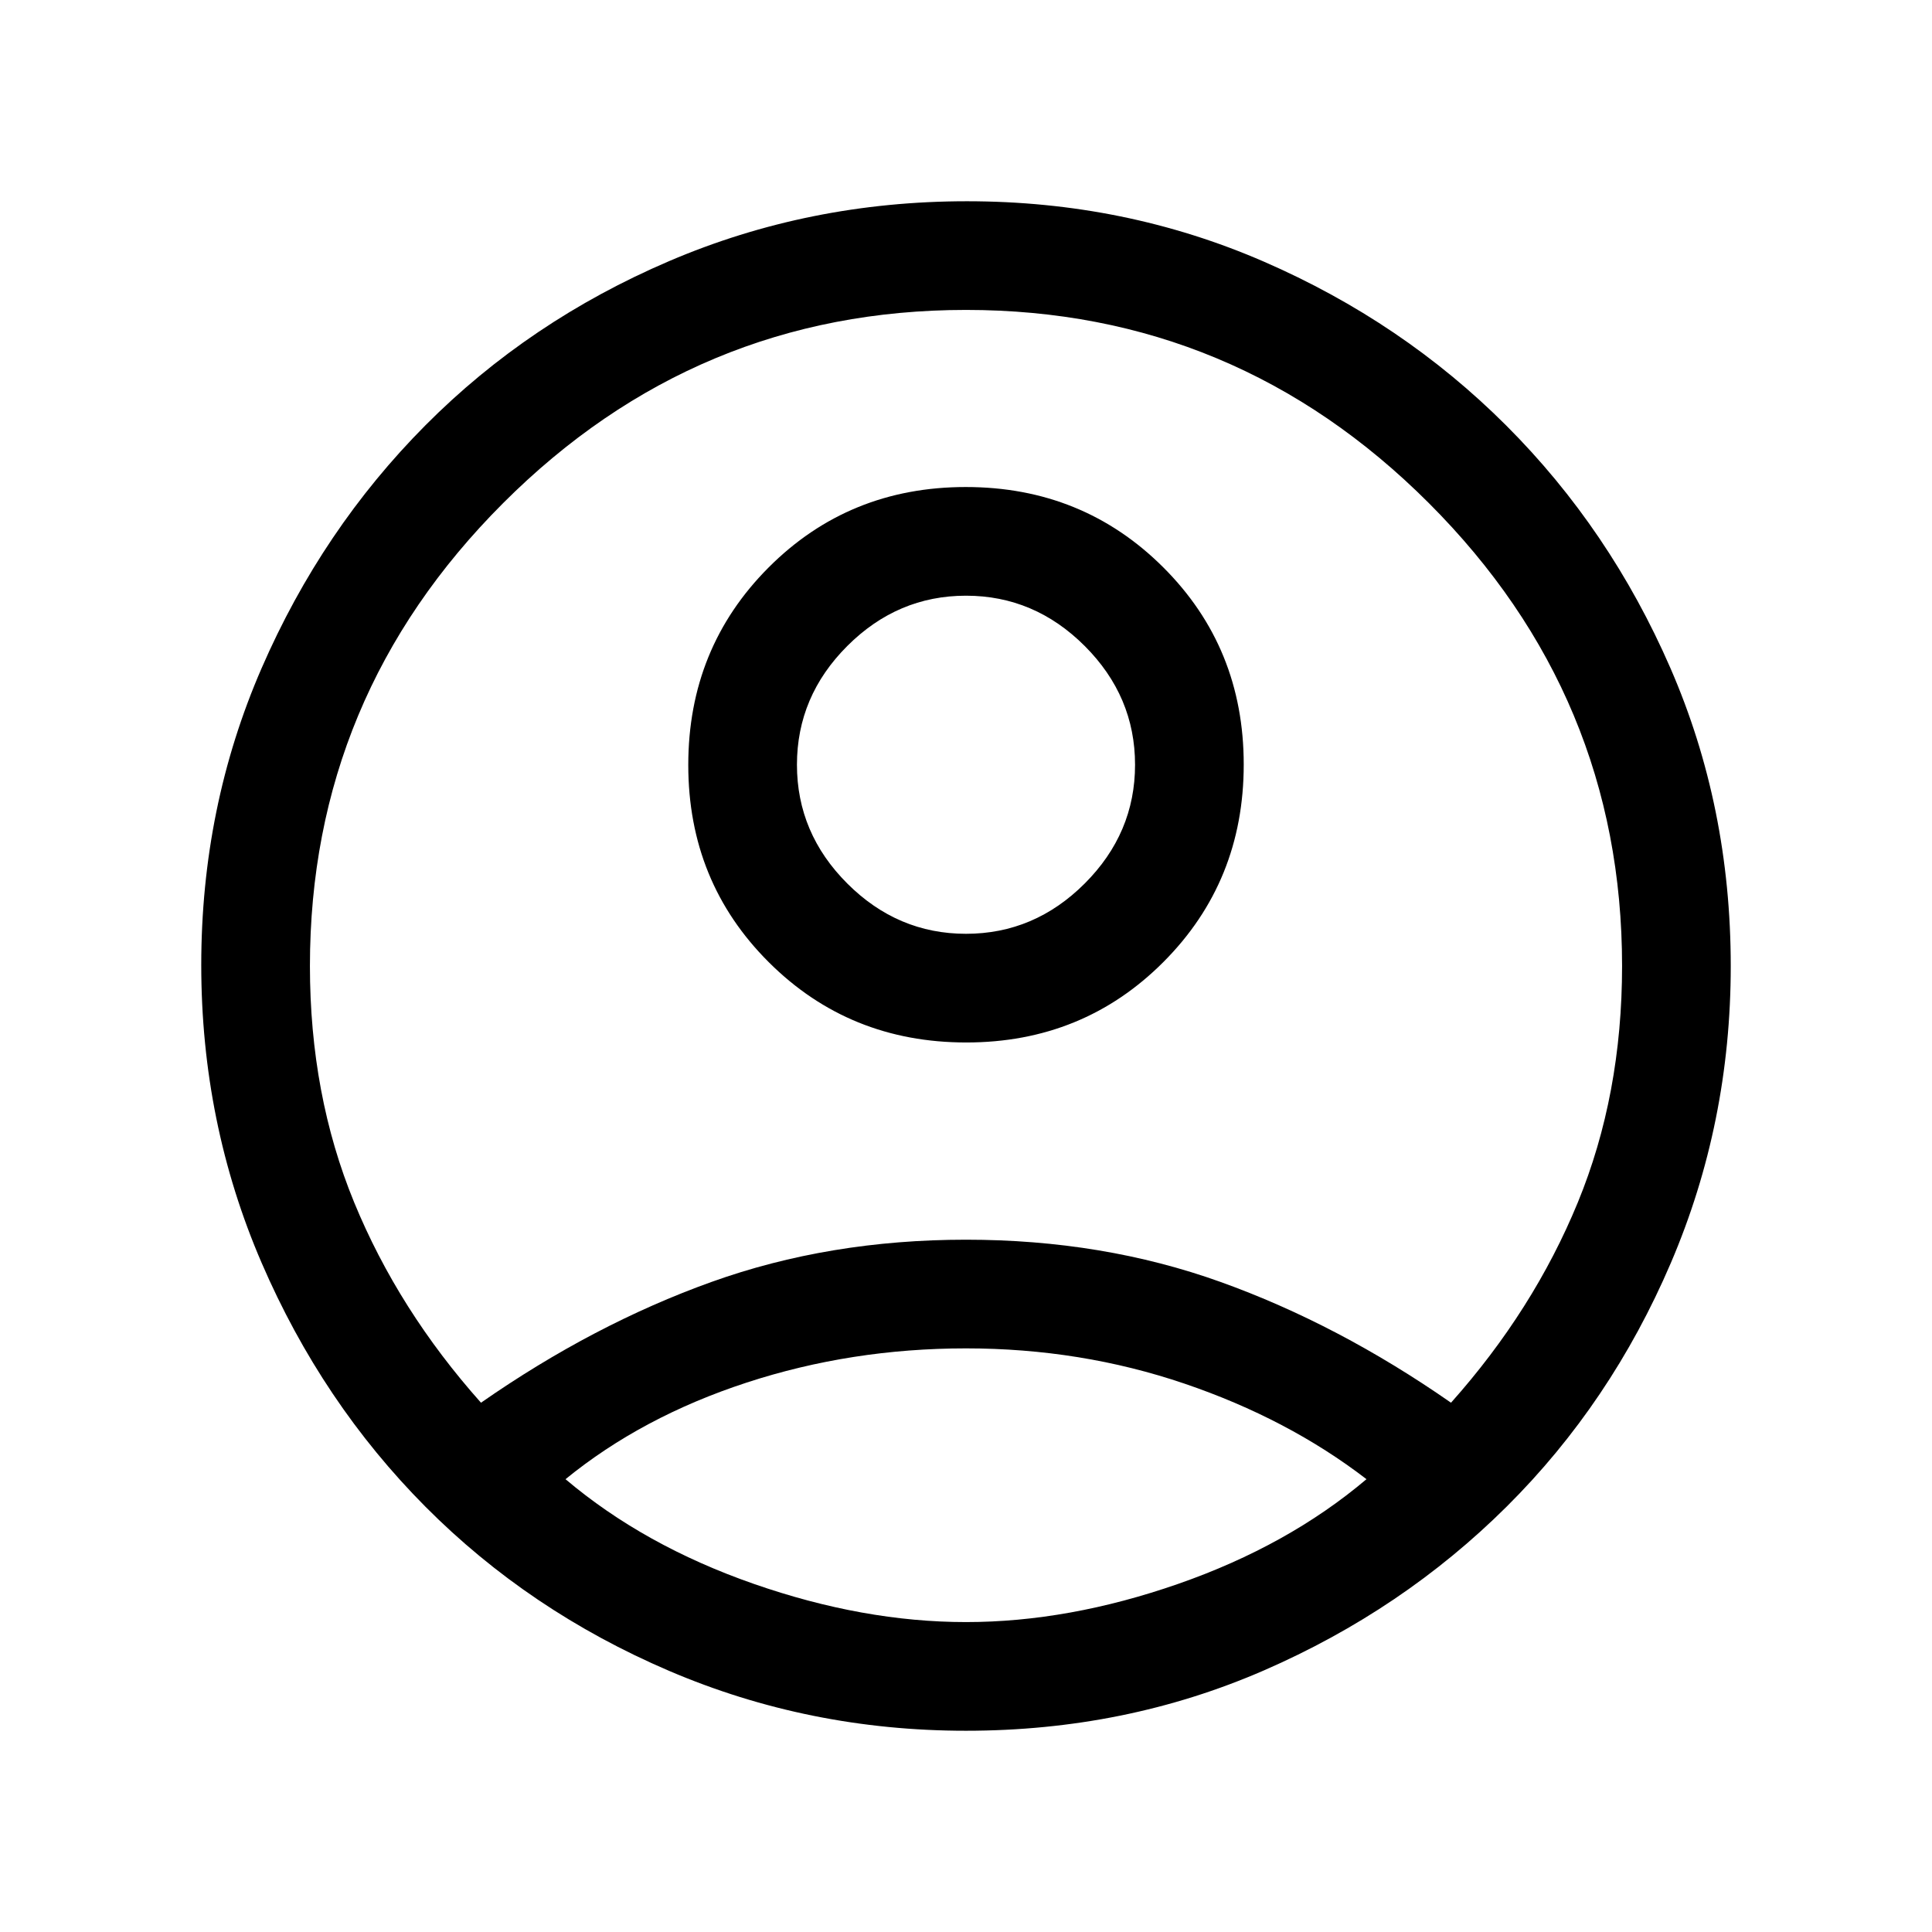 <svg xmlns="http://www.w3.org/2000/svg" height="24" viewBox="0 -960 960 960" width="24"><path d="M239-263q56-39 114.5-60T480-344q68 0 126.5 21T721-263q41-46 63-99.5T806-480q0-134-96-230t-230-96q-134 0-230 96t-96 230q0 64 22 117.5t63 99.5Zm241.11-179Q422-442 382-481.89t-40-98Q342-638 381.89-678t98-40Q538-718 578-678.11t40 98Q618-522 578.11-482t-98 40ZM480-100q-78 0-147.54-29.76-69.53-29.77-121-81.5Q160-263 130-332.5q-30-69.5-30-148T130-628q30-69 81.46-120.74 51.47-51.73 121-81.5Q402-860 480.5-860q78.5 0 147.5 30t120.5 81.5Q800-697 830-628.08T860-480q0 78-29.76 147.54-29.77 69.53-81.5 121Q697-160 628.08-130 559.16-100 480-100Zm0-54q51 0 105.5-19t93.5-52q-39-30-90.5-47.5T480-290q-57 0-109 17t-90 48q39 33 93.5 52T480-154Zm0-342q34 0 59-25t25-59q0-34-25-59t-59-25q-34 0-59 25t-25 59q0 34 25 59t59 25Zm0-84Zm0 358Z"/></svg>